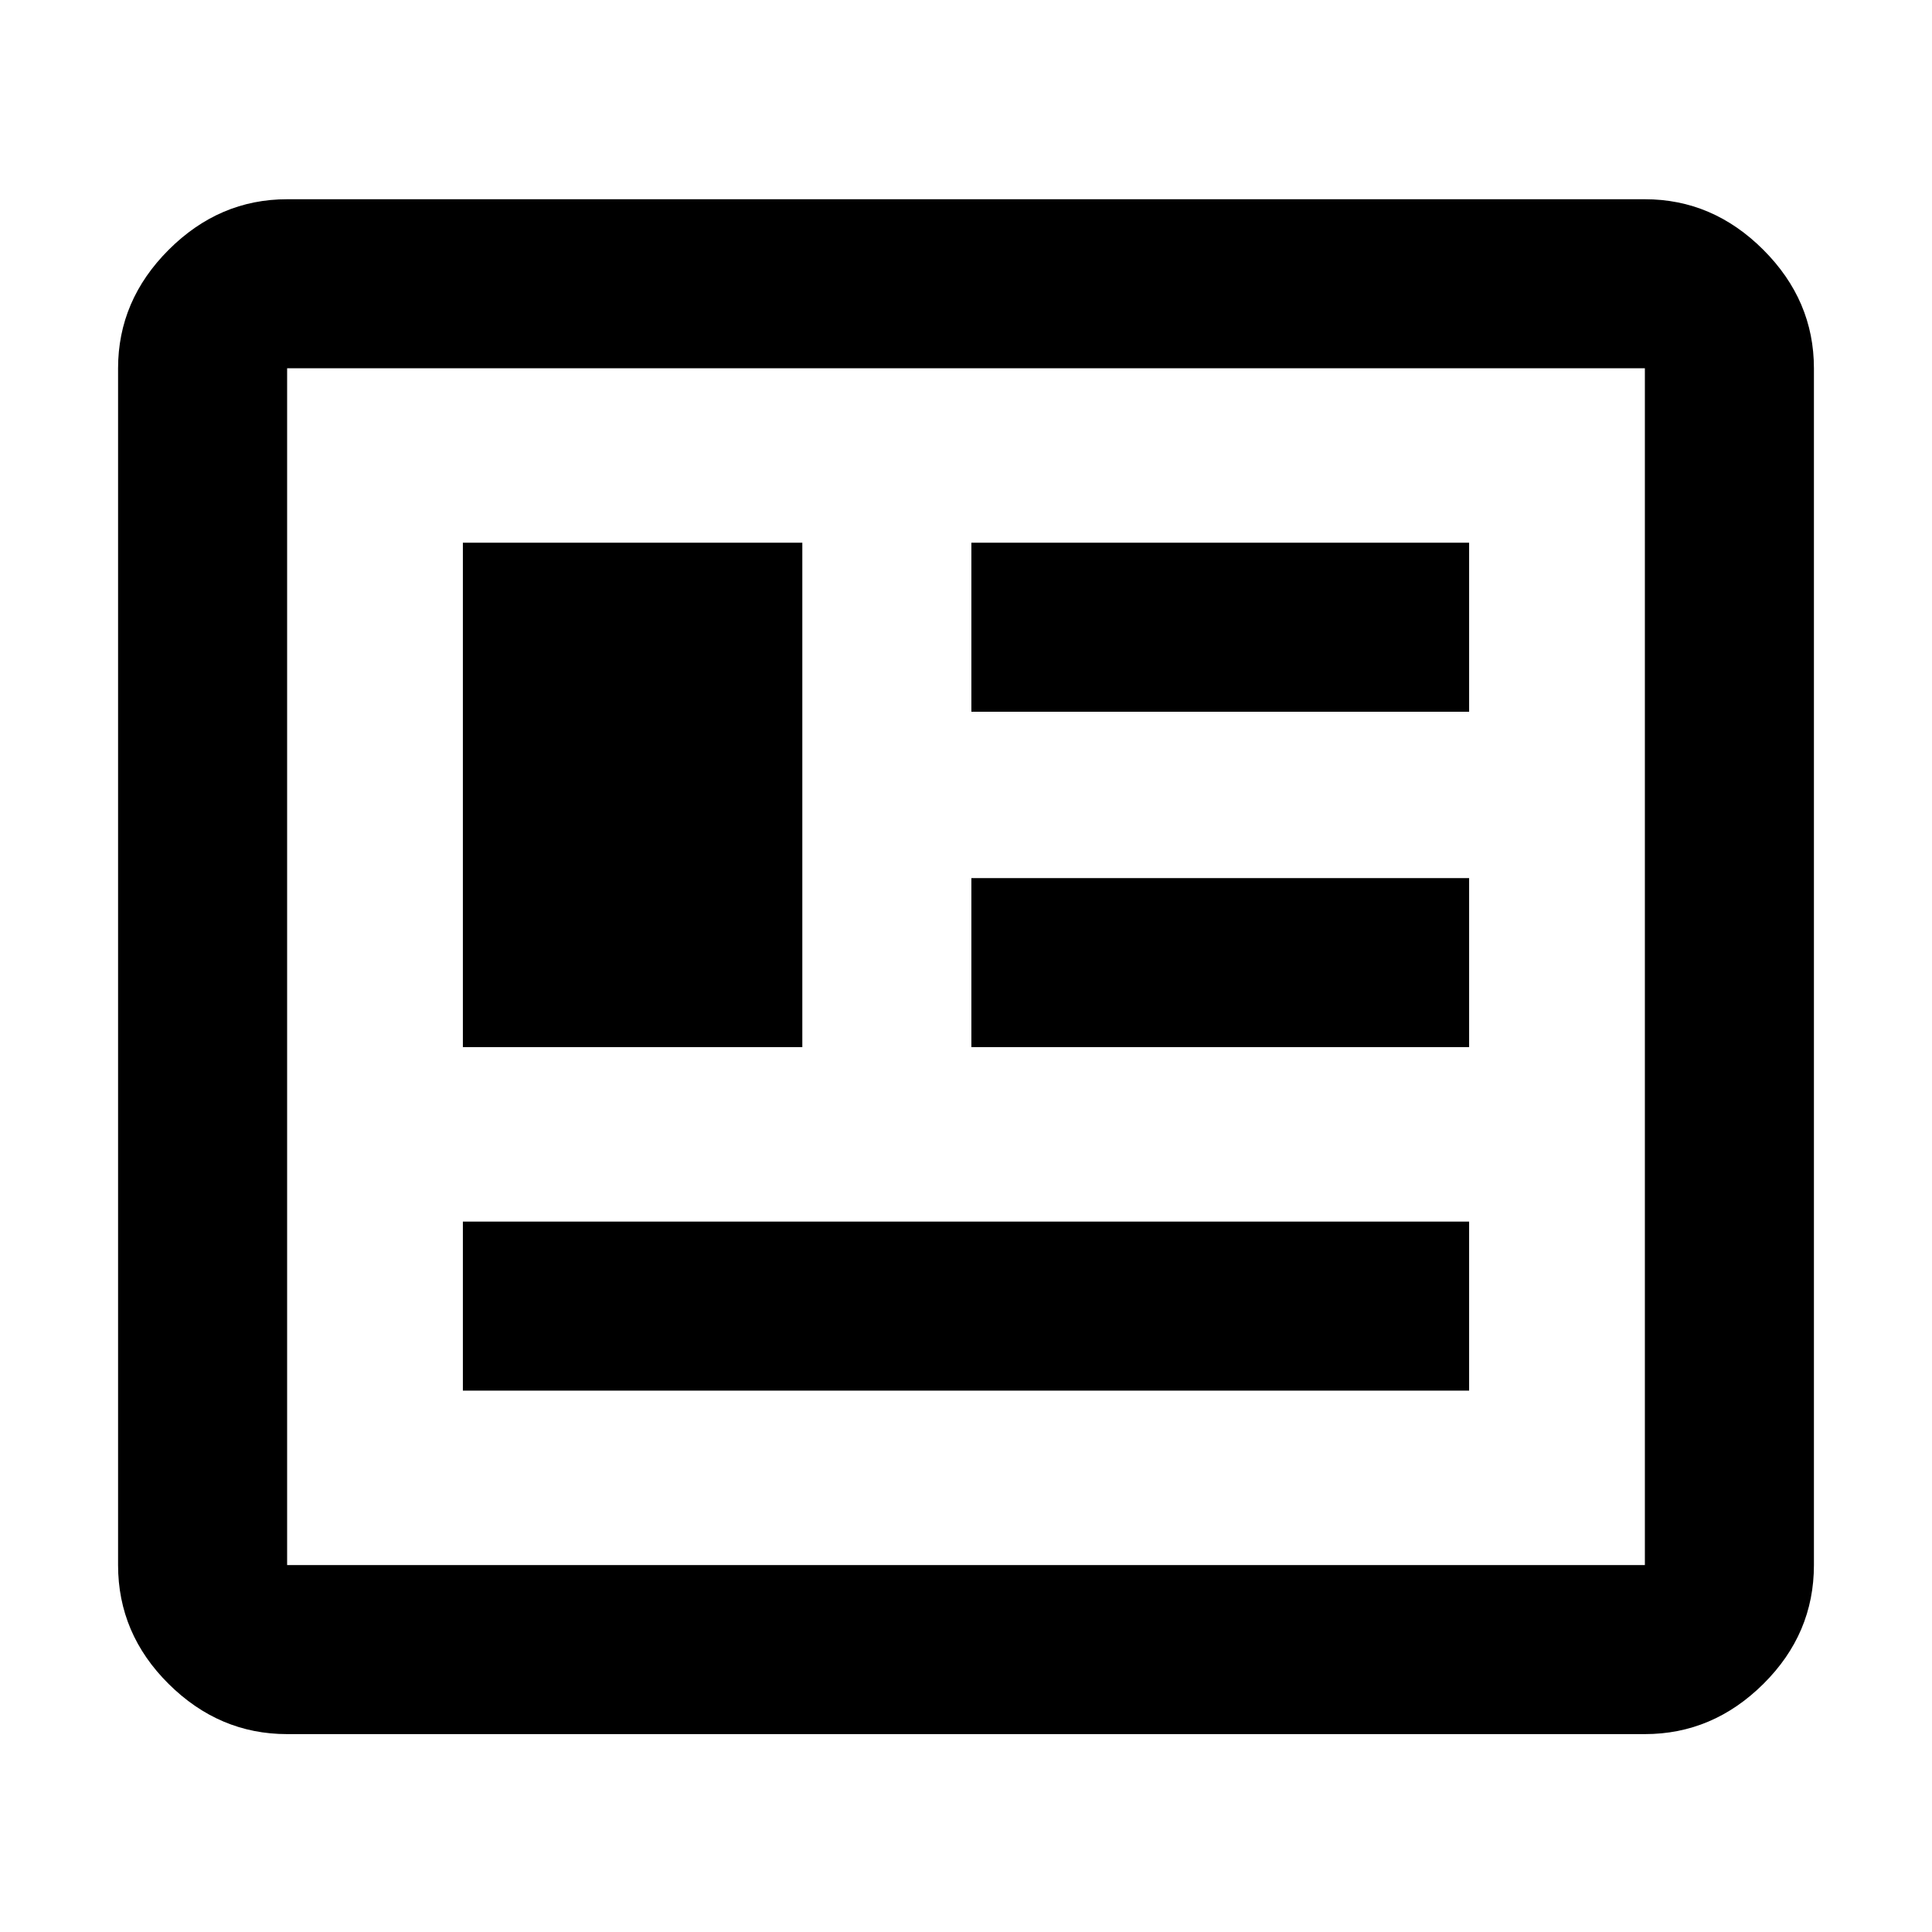 <svg xmlns="http://www.w3.org/2000/svg" height="40" viewBox="0 -960 960 960" width="40"><path d="M142.67-98.33q-33.73 0-58.87-24.93-25.13-24.92-25.13-59.07V-777q0-33.73 25.13-58.86Q108.94-861 142.67-861h674.66q33.73 0 58.87 25.14 25.13 25.13 25.13 58.86v594.67q0 34.15-25.13 59.07-25.14 24.93-58.87 24.93H142.67Zm0-84h674.66V-777H142.67v594.67ZM230-269h500v-84H230v84Zm0-170.67h168.67v-250.66H230v250.66Zm252.67 0H730v-84H482.67v84Zm0-166.66H730v-84H482.67v84Zm-340 424V-777v594.67Z"/></svg>